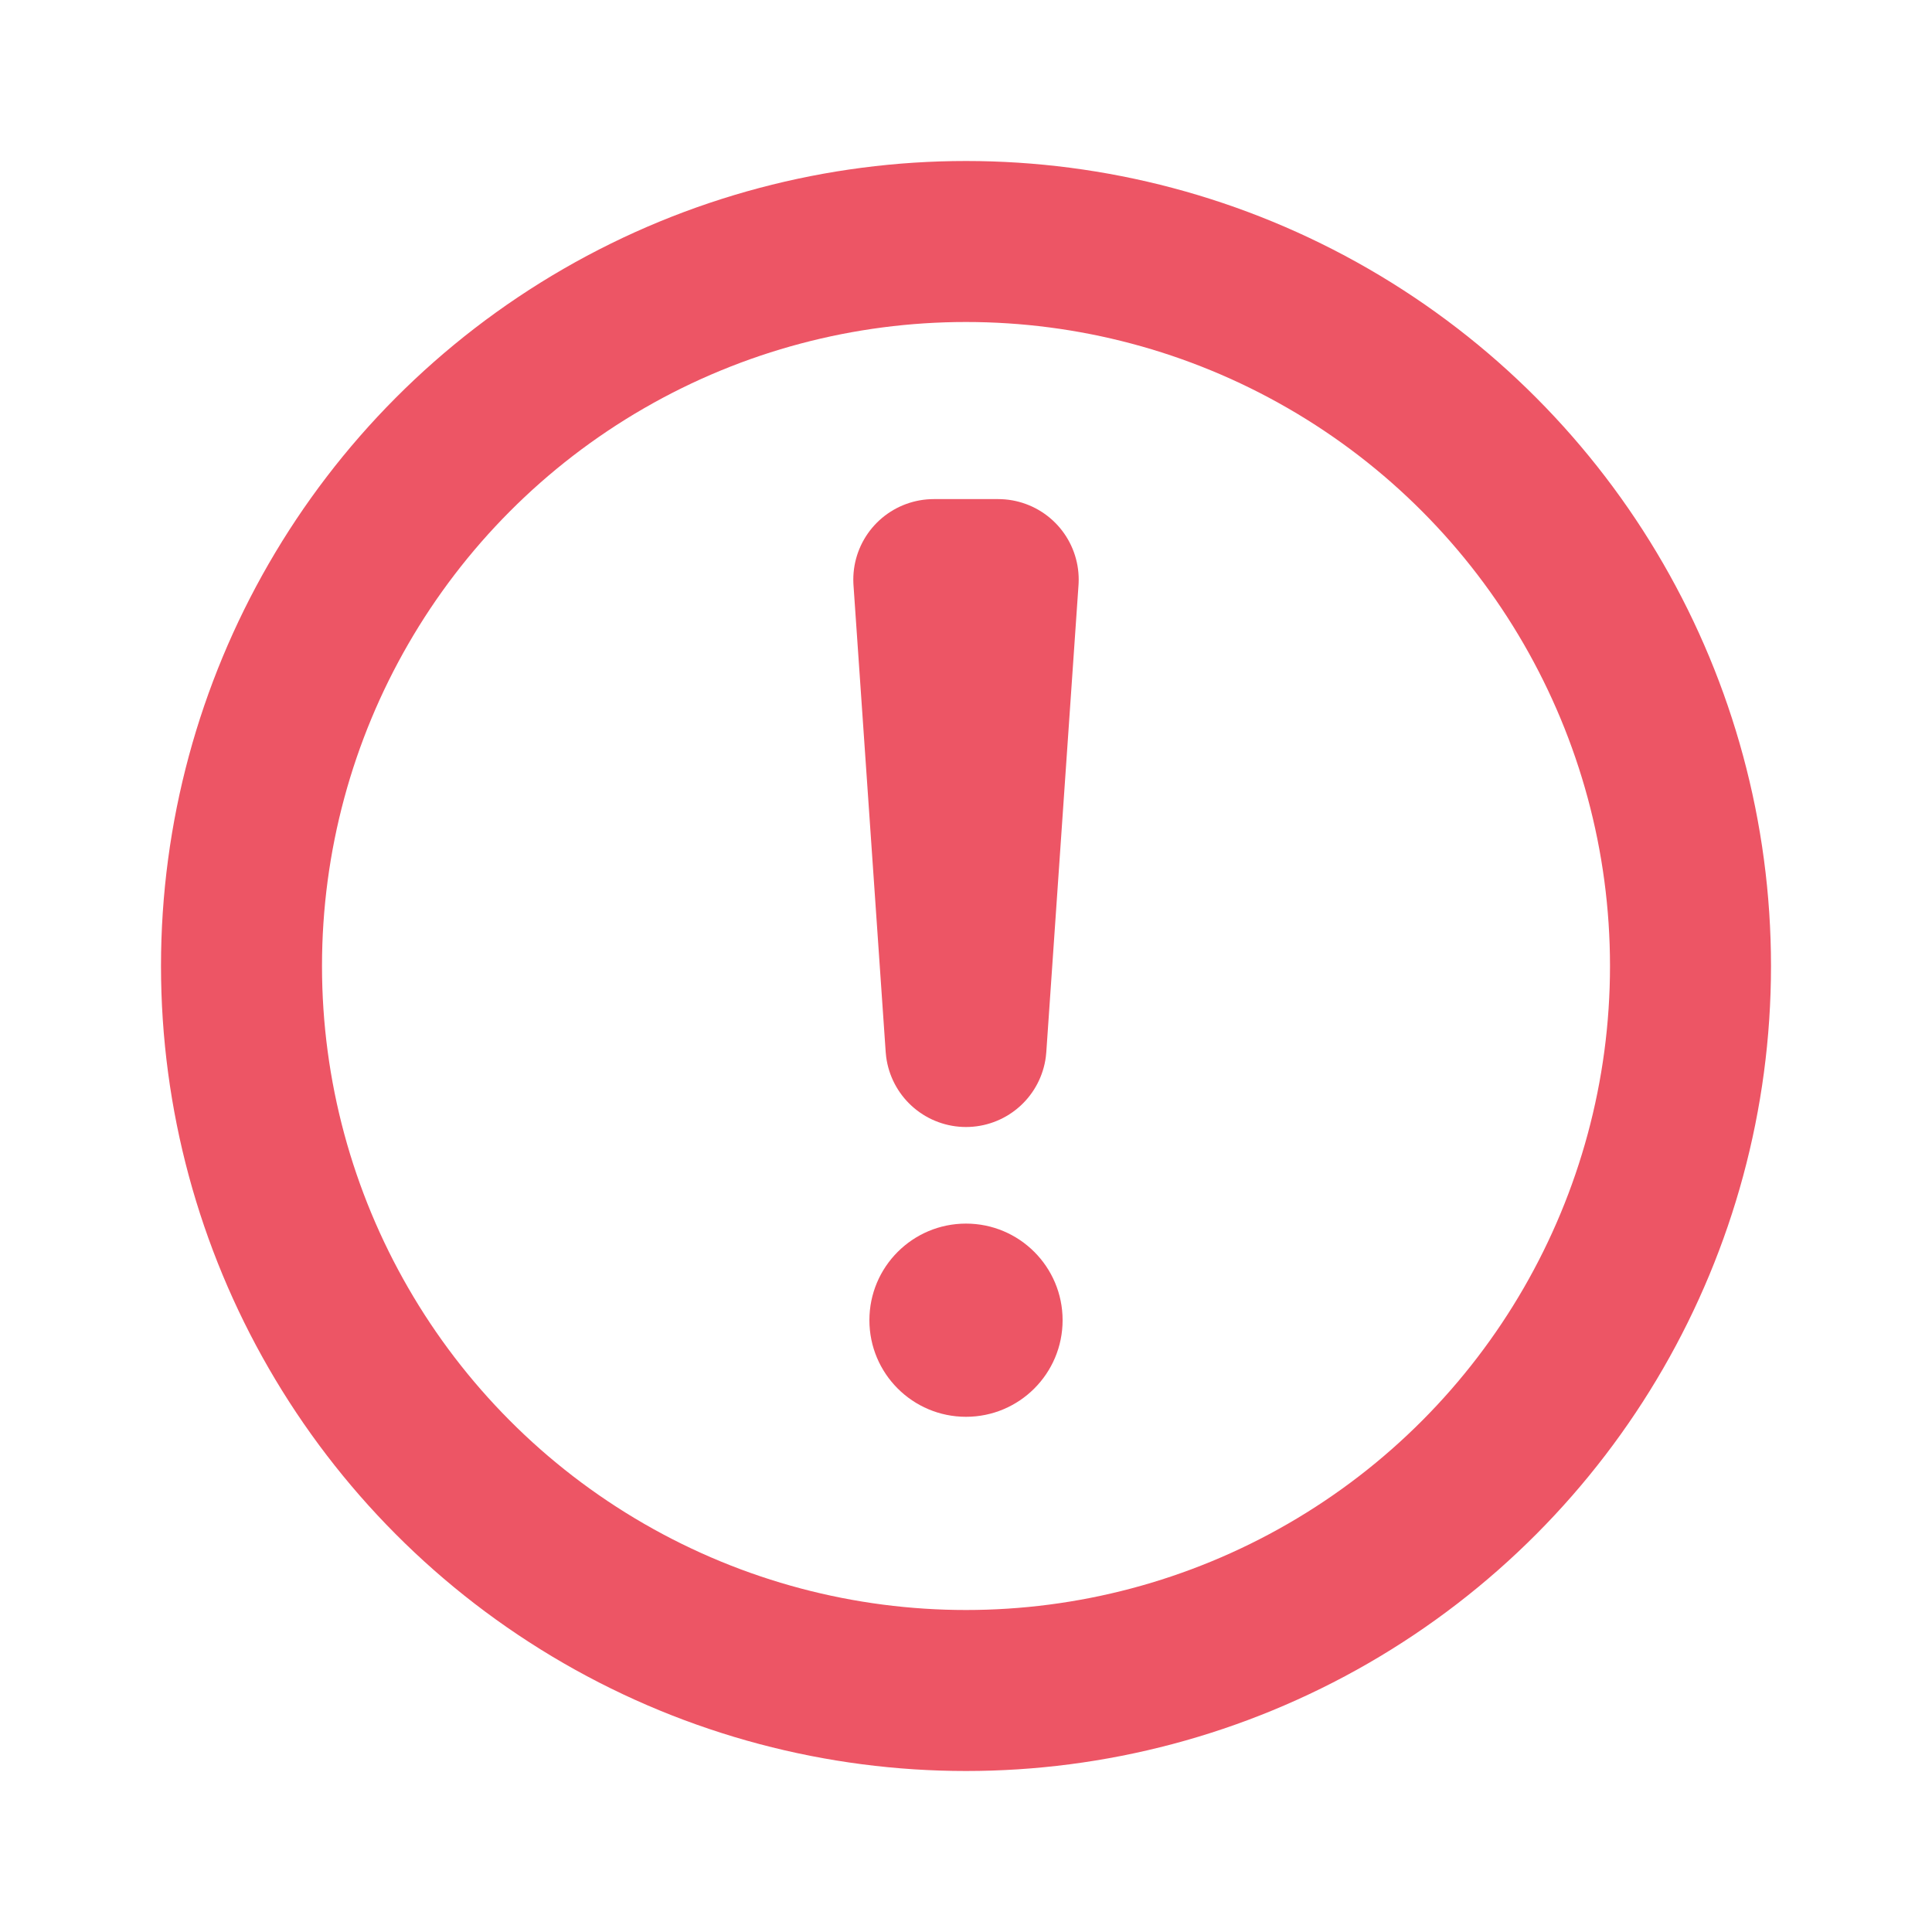 <svg xmlns='http://www.w3.org/2000/svg' viewBox='0 0 12 12' width='12' height='12' fill='none' stroke='#ED5565'><circle cx='6' cy='6' r='4.5'/><path stroke-linejoin='round' d='M5.8 3.6h.4L6 6.5z'/><circle cx='6' cy='8.2' r='.6' fill='#ED5565' stroke='none'/></svg>